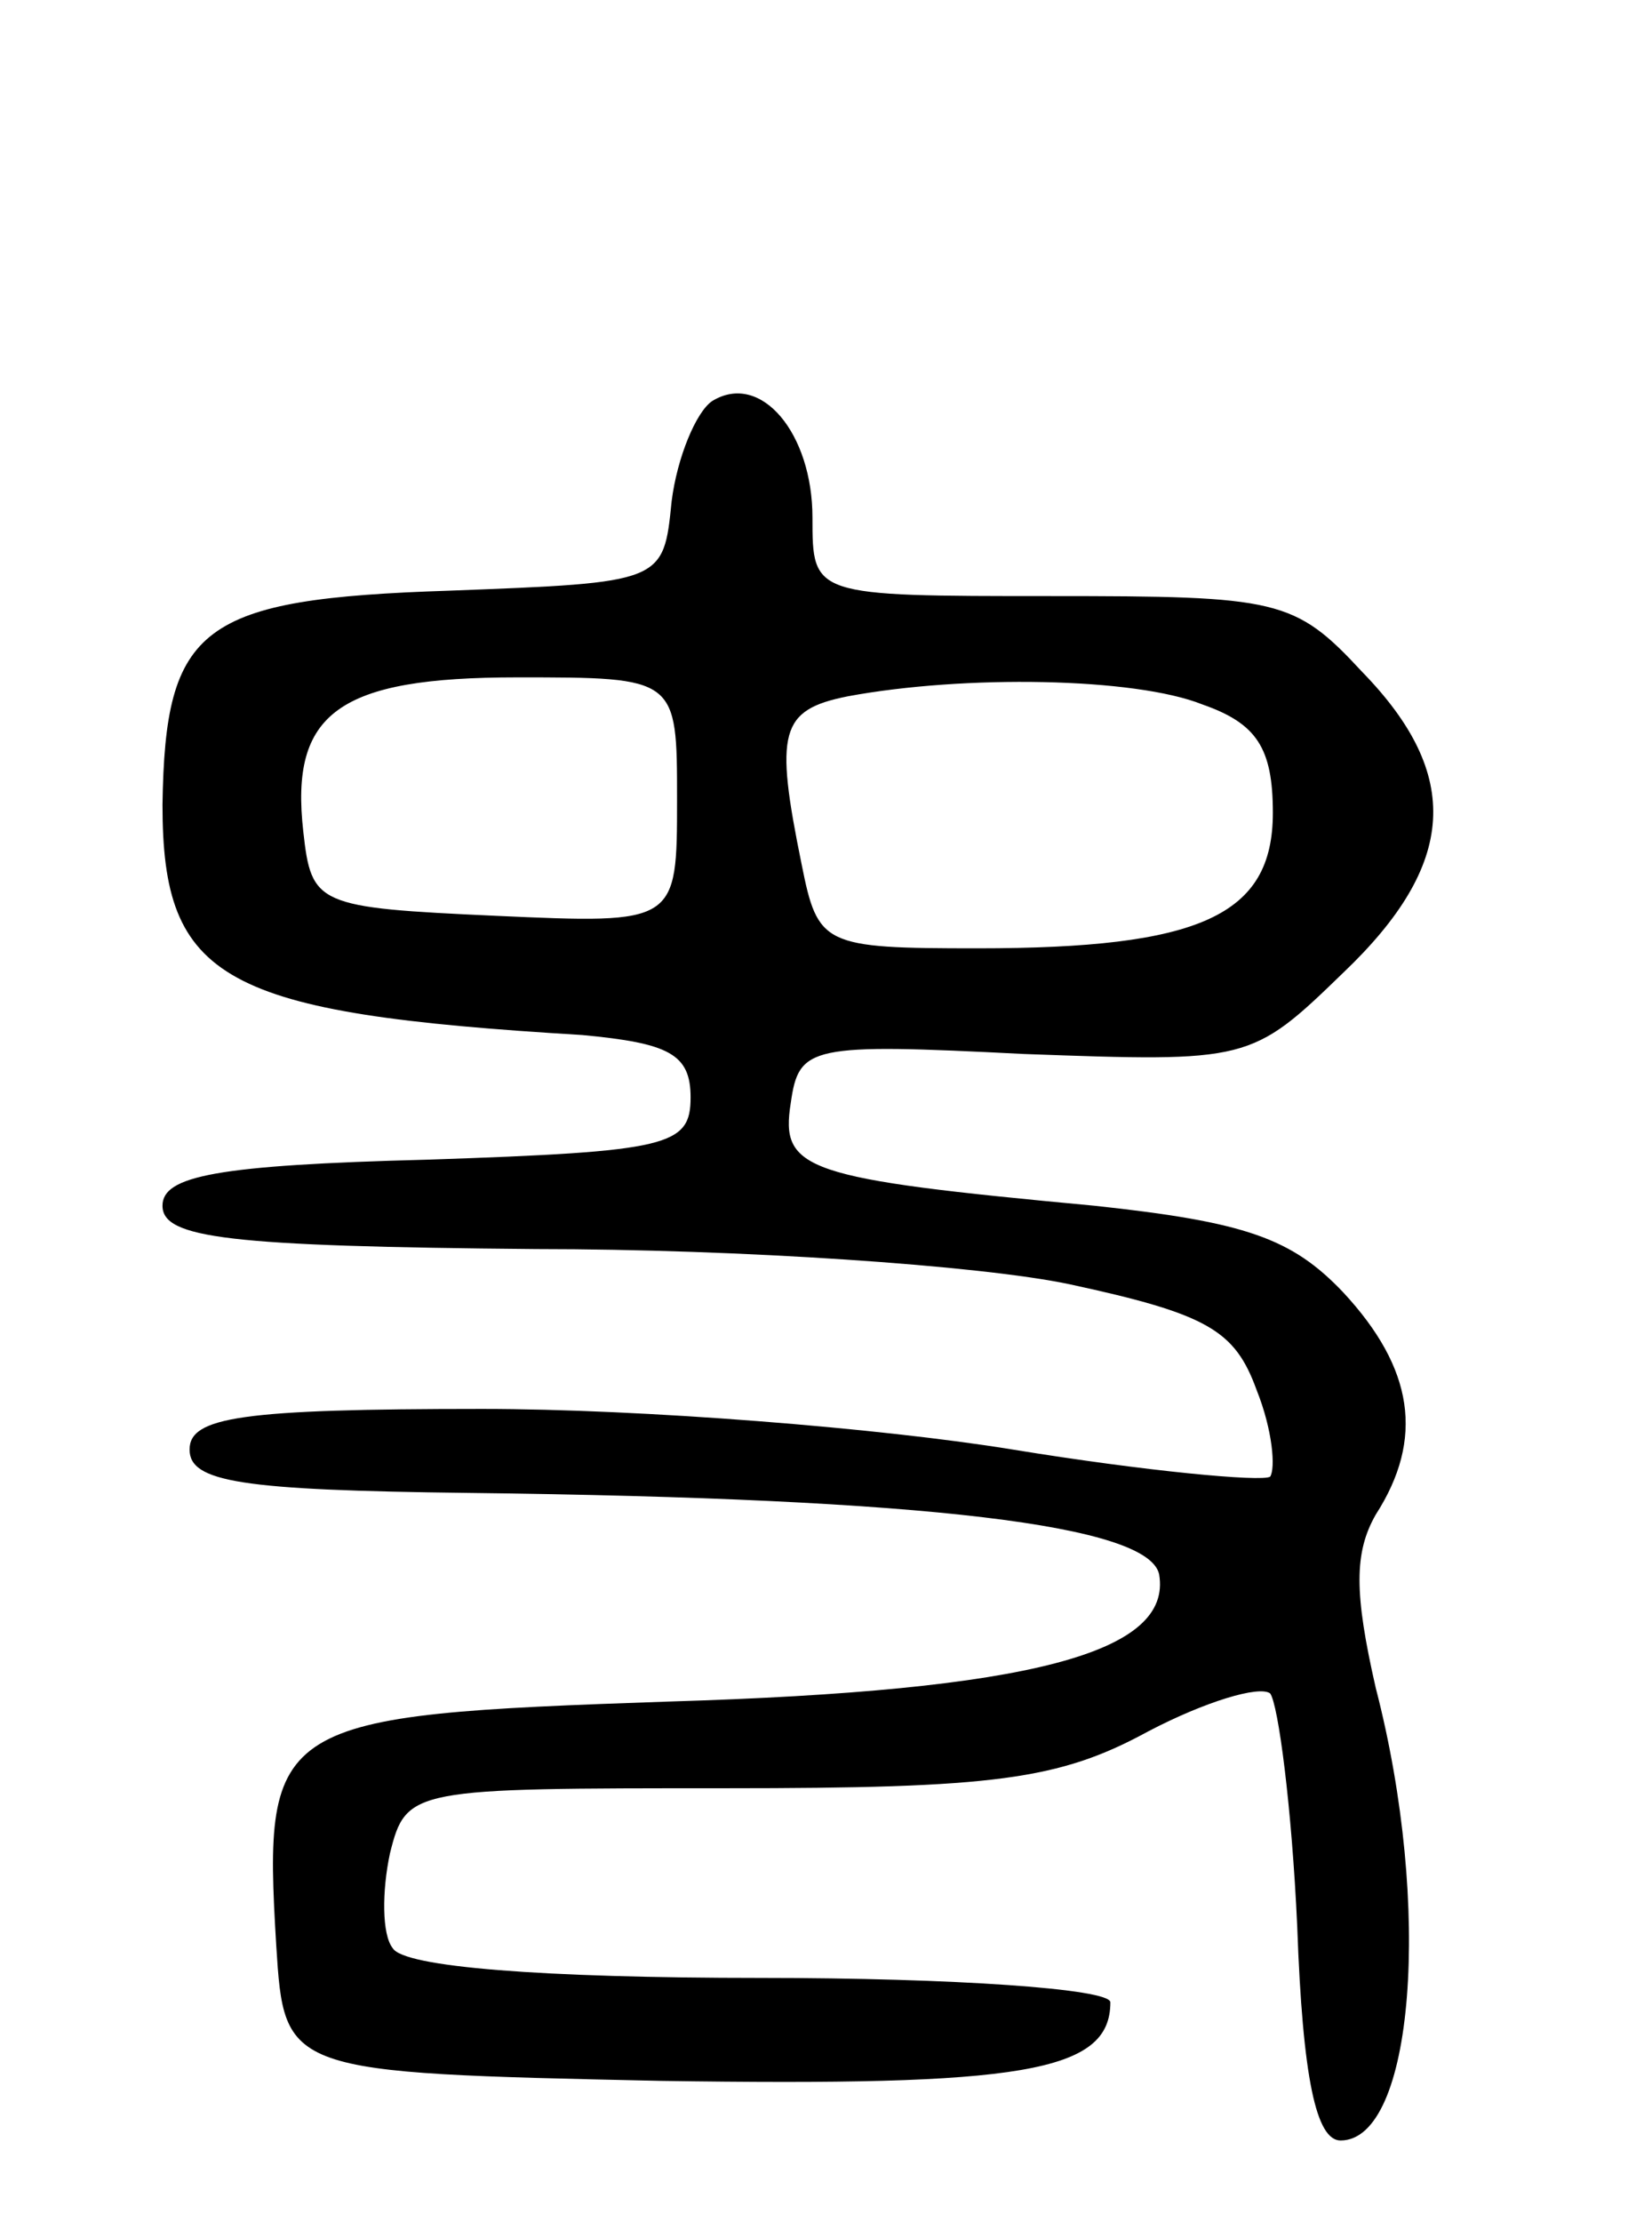 <svg version="1.0" xmlns="http://www.w3.org/2000/svg"
 width="61pt" height="82pt" viewBox="0 0 61 82"
 preserveAspectRatio="xMidYMid meet">
<g transform="translate(0,82) scale(0.1,-0.1)"
fill="#000000" stroke="none">
<path d="M263 672 c-6 -4 -13 -21 -15 -37 -3 -30 -3 -30 -82 -33 -92 -3 -105
-13 -106 -79 0 -65 22 -77 155 -85 32 -3 40 -7 40 -23 0 -18 -8 -20 -97 -23
-78 -2 -98 -6 -98 -17 0 -12 24 -15 138 -16 75 0 164 -6 197 -13 51 -11 61
-17 69 -39 6 -15 7 -29 5 -32 -3 -2 -46 2 -95 10 -49 8 -137 15 -196 15 -89 0
-108 -3 -108 -15 0 -12 19 -15 103 -16 171 -2 251 -12 255 -30 5 -29 -47 -43
-181 -47 -146 -5 -150 -7 -145 -90 3 -47 3 -47 142 -50 133 -2 166 3 166 29 0
5 -58 9 -129 9 -81 0 -132 4 -136 11 -4 5 -4 21 -1 35 6 24 8 24 124 24 99 0
123 3 156 21 21 11 41 17 45 14 3 -4 8 -42 10 -86 2 -56 7 -79 16 -79 27 0 34
86 13 167 -8 35 -8 50 0 64 18 28 14 54 -12 82 -19 20 -36 26 -92 32 -107 10
-116 13 -112 38 3 21 7 22 86 18 83 -3 84 -3 118 30 42 40 44 73 7 111 -25 27
-31 28 -115 28 -88 0 -88 0 -88 29 0 31 -19 54 -37 43z m-13 -147 c0 -46 0
-46 -67 -43 -66 3 -68 4 -71 31 -5 44 13 57 79 57 59 0 59 0 59 -45z m194 35
c20 -7 26 -16 26 -40 0 -38 -27 -50 -109 -50 -57 0 -59 1 -65 31 -10 49 -8 57
17 62 43 8 106 7 131 -3z"/>
</g>
</svg>
